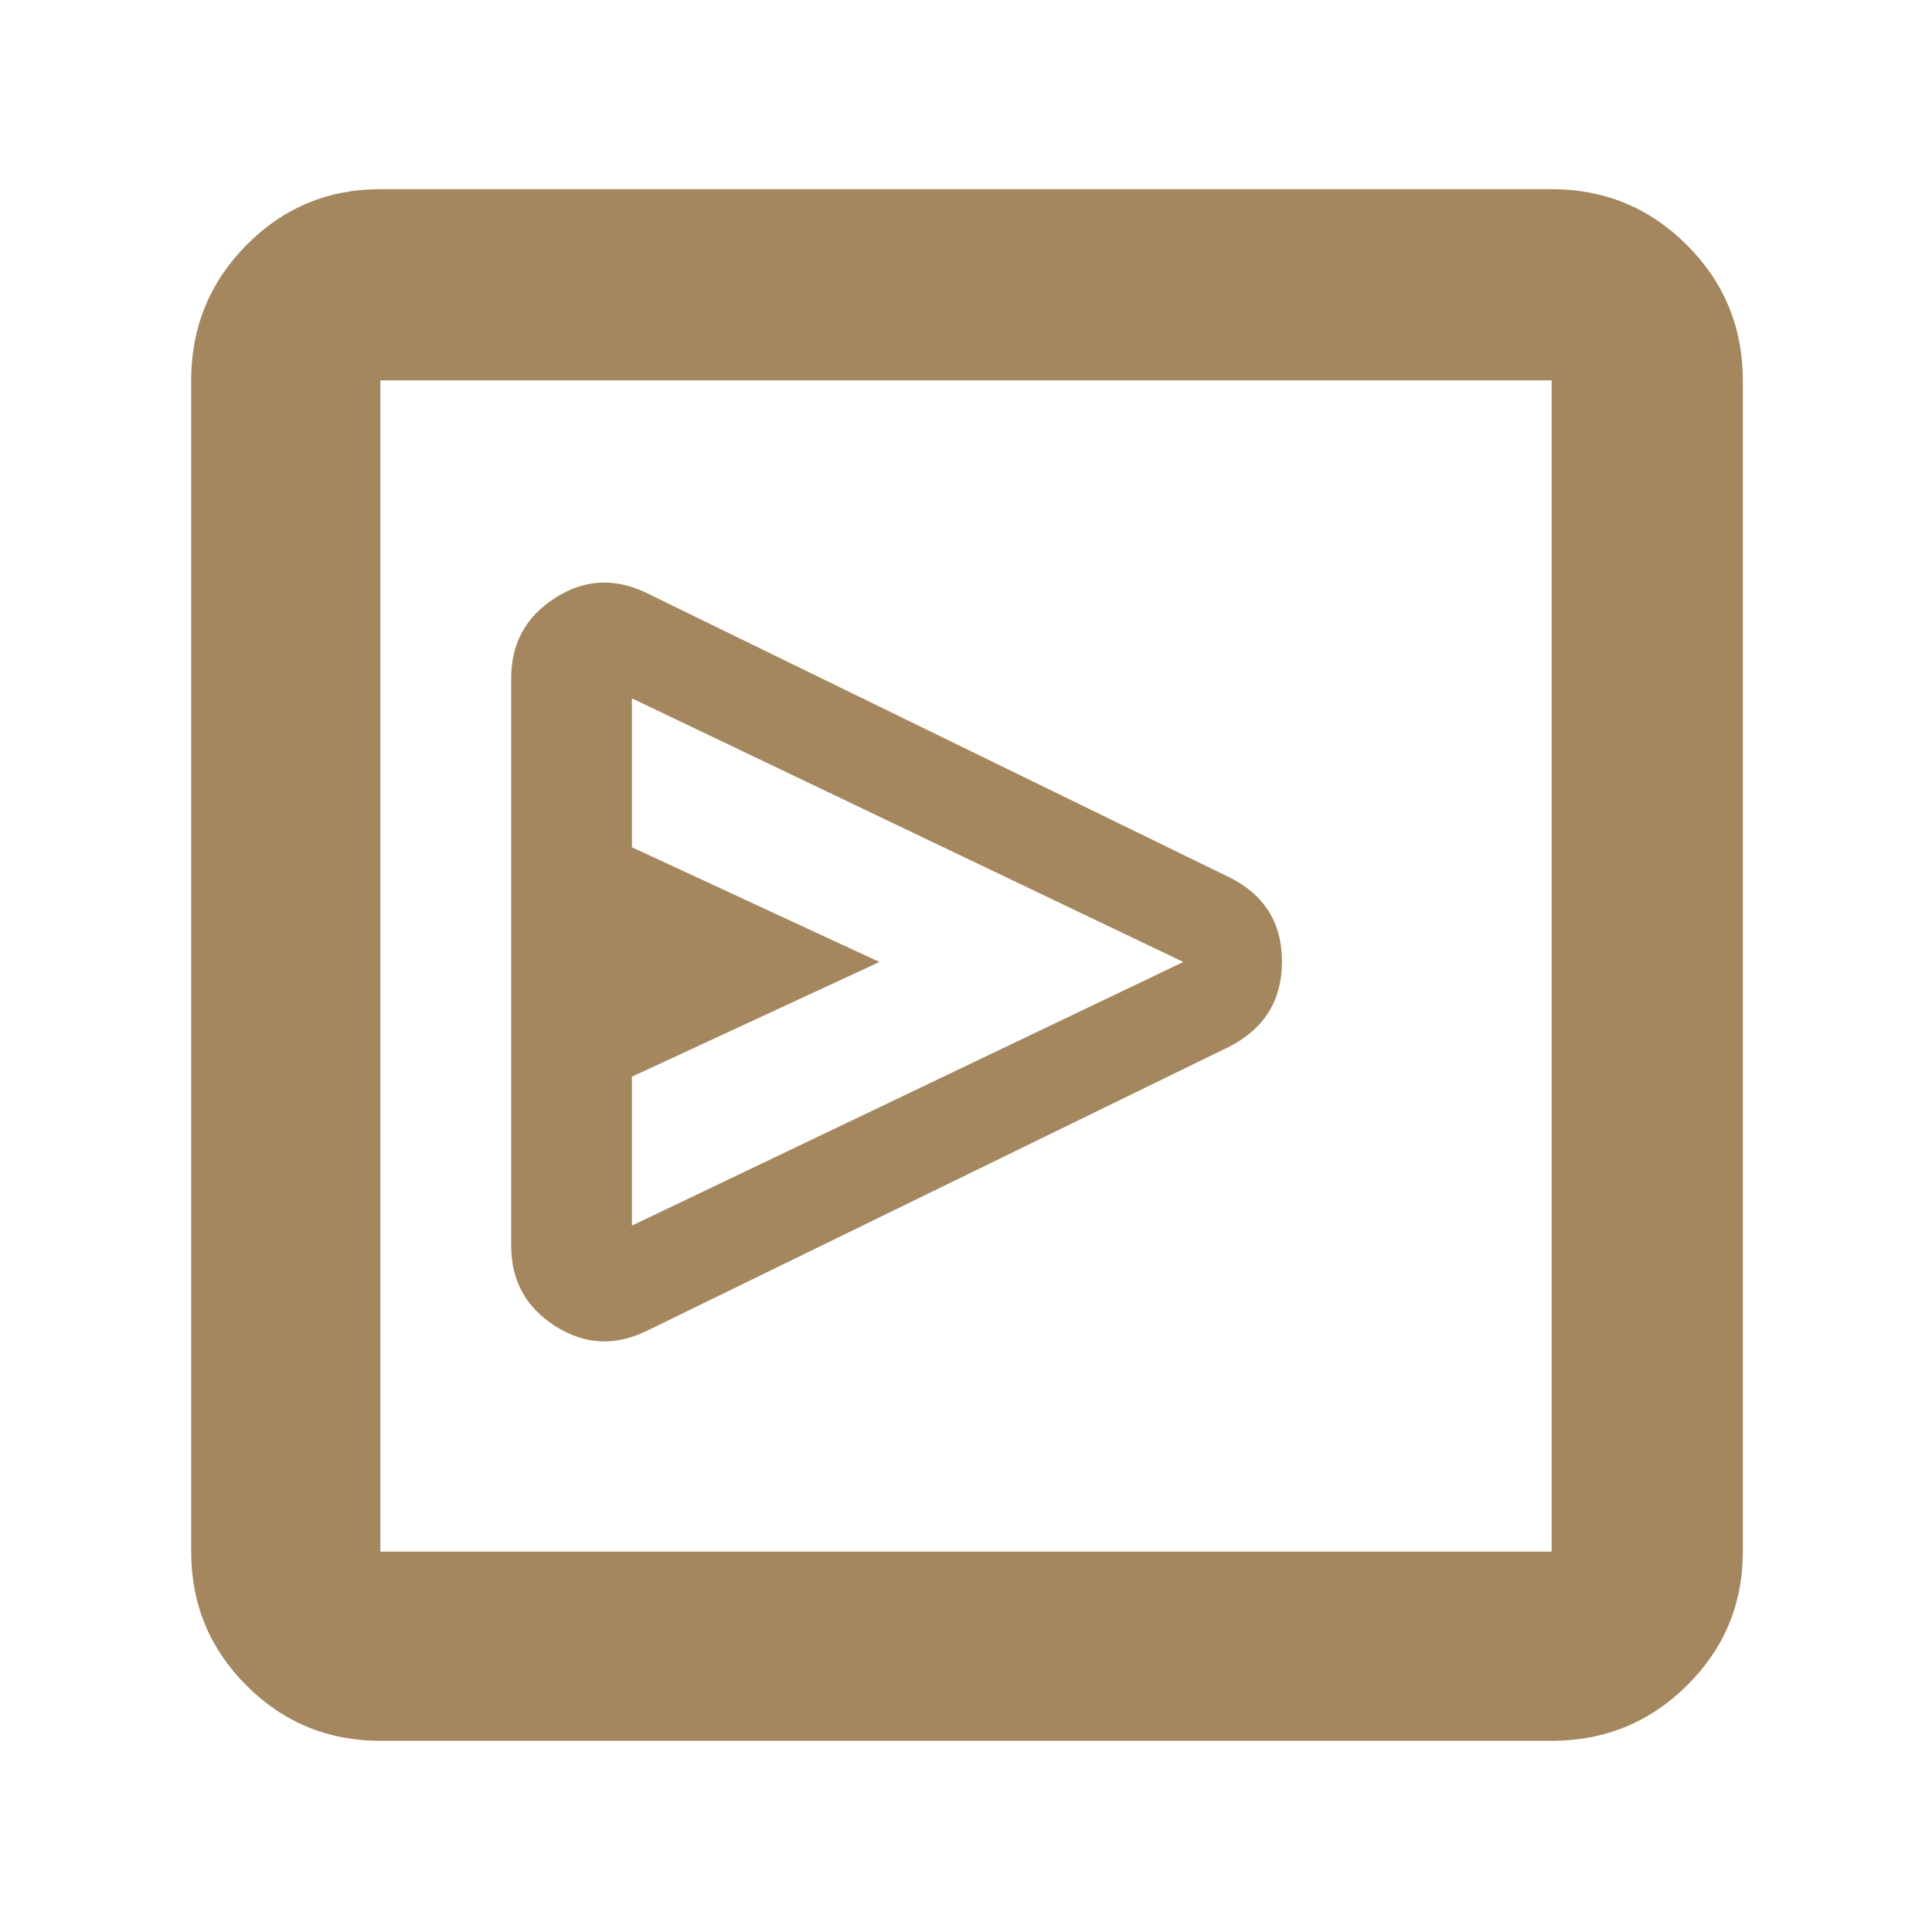 <svg xmlns="http://www.w3.org/2000/svg" height="48" viewBox="0 -960 960 960" width="48"><path fill="rgb(165, 135, 95)" d="M611-440q26-13.43 26-42.21Q637-511 611-524L322-665q-24-12-46 2t-22 40v282q0 26 22 40t46 2l289-141Zm-297 89v-74l123-57-123-57v-74l274 131-274 131ZM189-95q-39.05 0-66.53-27.47Q95-149.95 95-189v-582q0-39.46 27.47-67.23Q149.95-866 189-866h582q39.46 0 67.23 27.77Q866-810.46 866-771v582q0 39.05-27.77 66.53Q810.46-95 771-95H189Zm0-94h582v-582H189v582Zm0-582v582-582Z"/></svg>